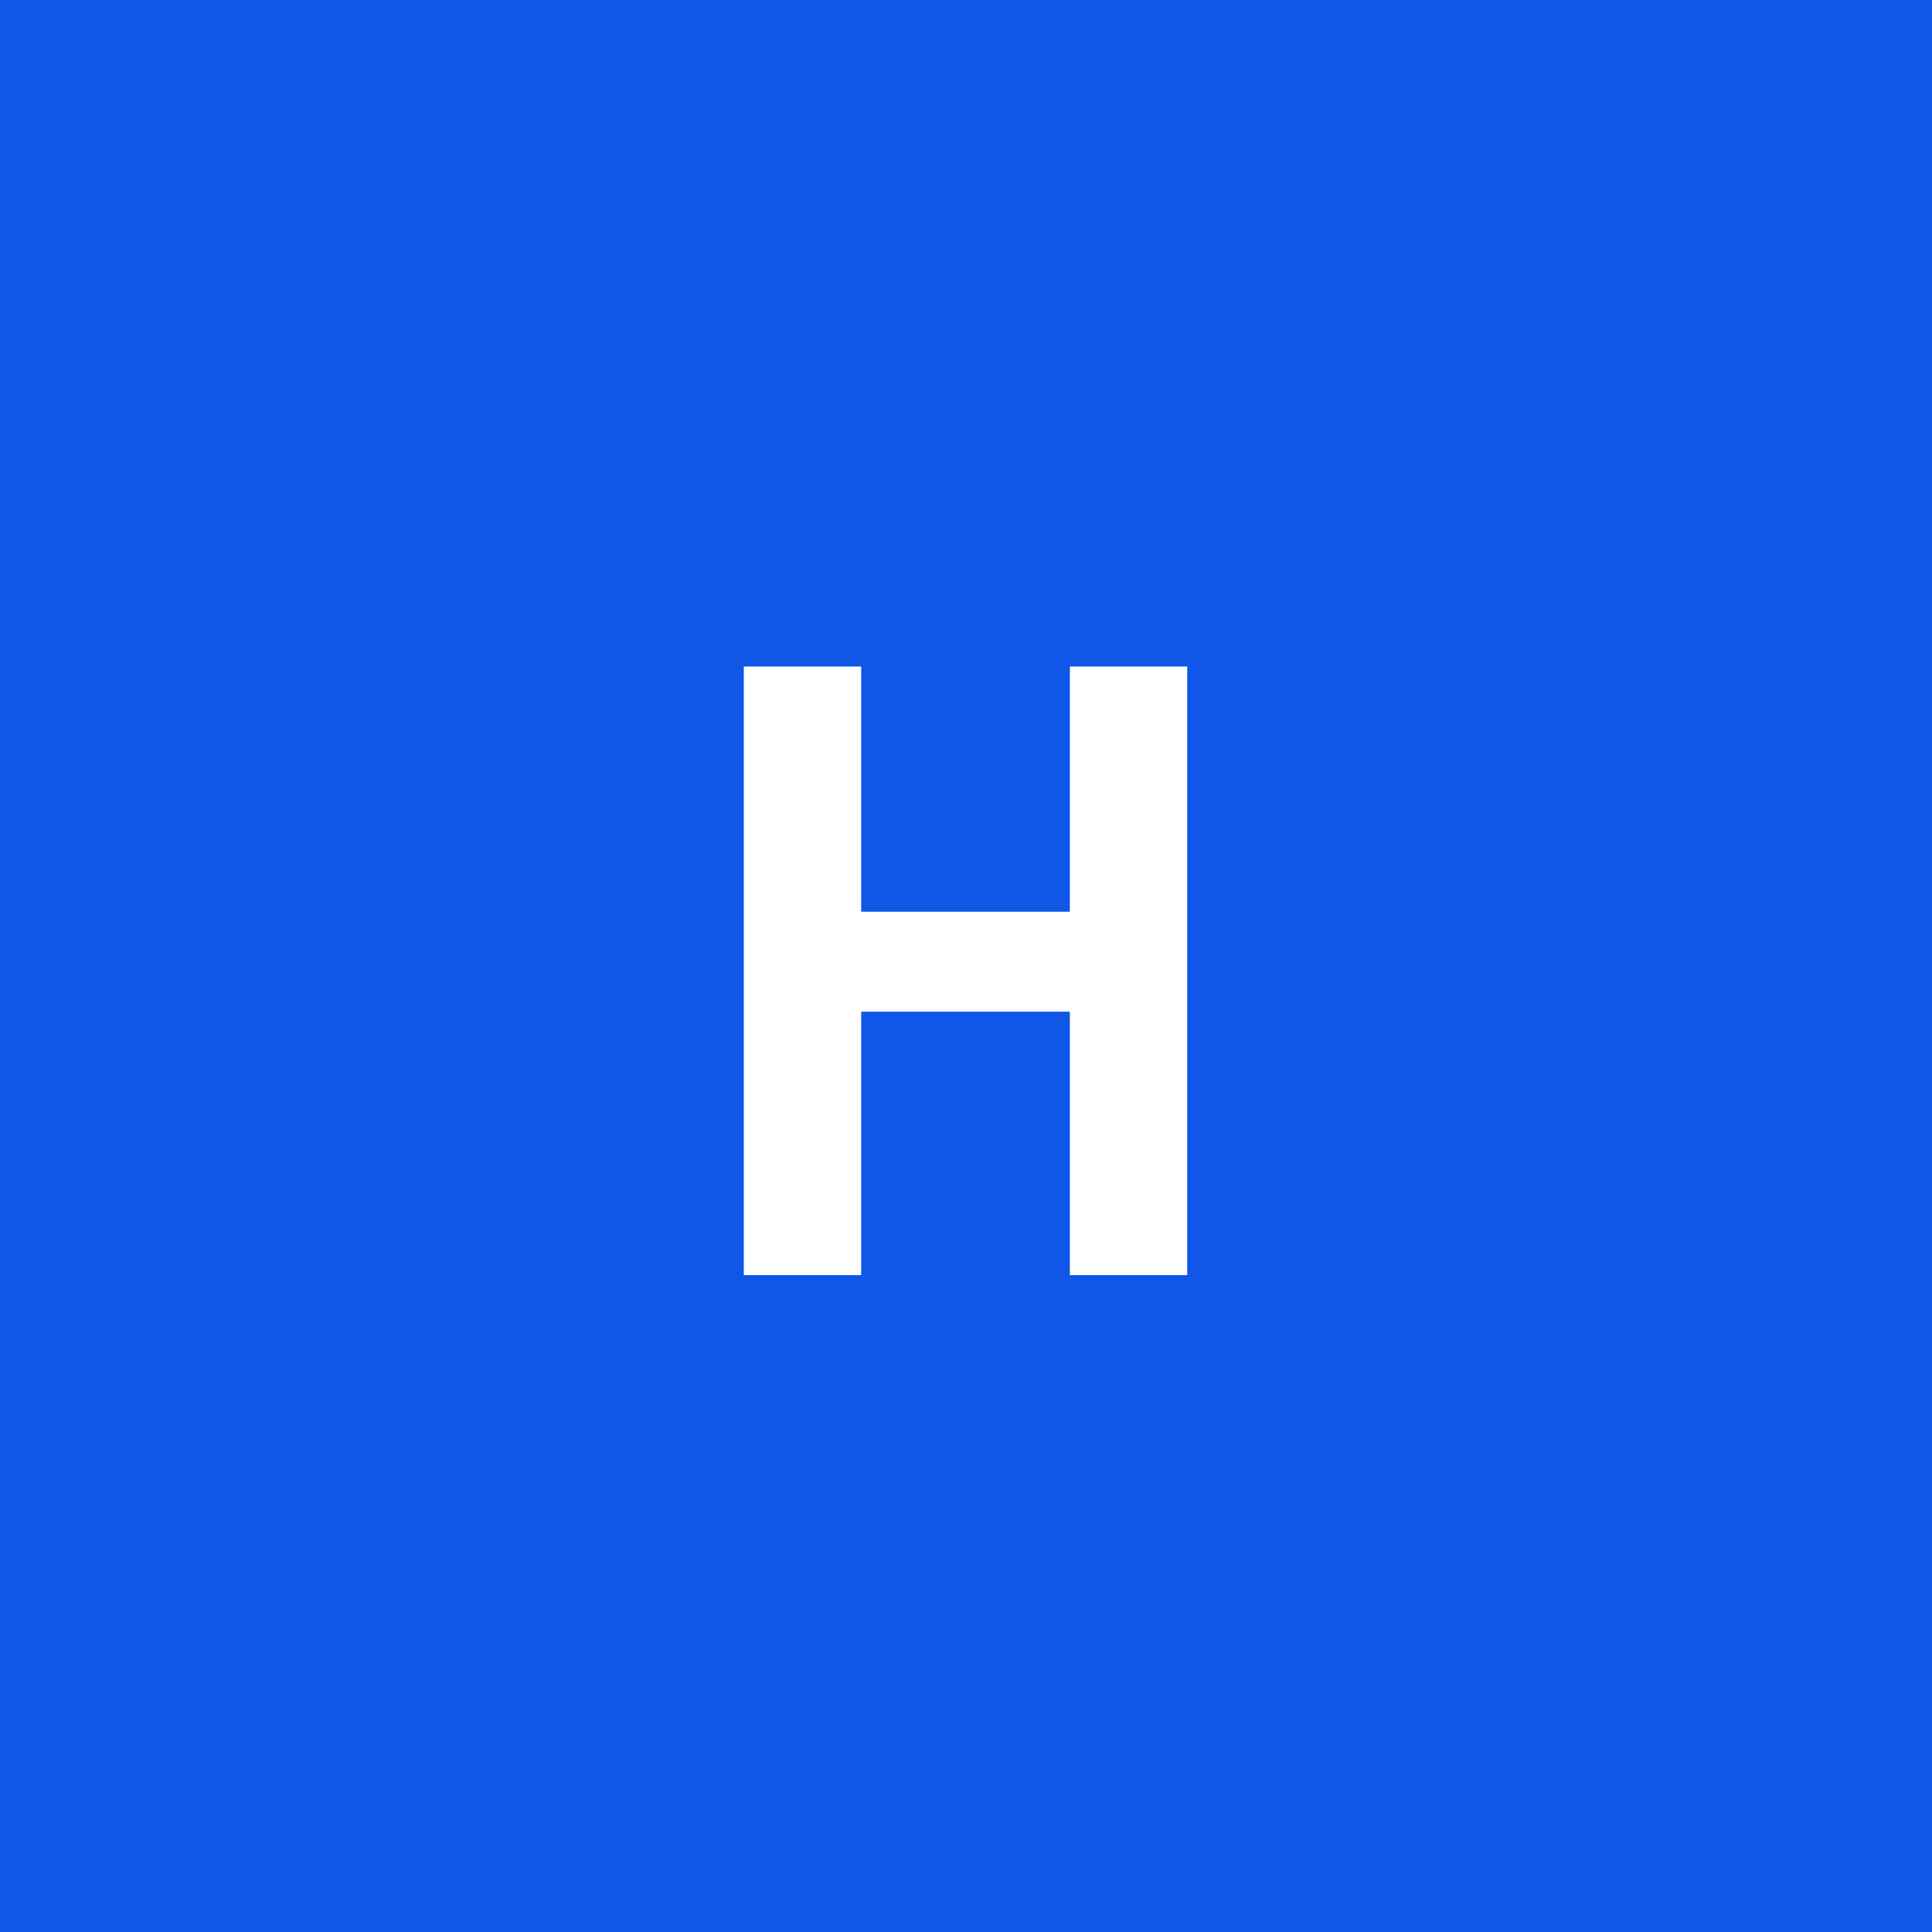 <?xml version="1.0" encoding="UTF-8"?>
<svg width="200px" height="200px" viewBox="0 0 200 200" version="1.1" xmlns="http://www.w3.org/2000/svg" xmlns:xlink="http://www.w3.org/1999/xlink">
    <!-- Generator: Sketch 48.2 (47327) - http://www.bohemiancoding.com/sketch -->
    <title>h-logo--substracted</title>
    <desc>Created with Sketch.</desc>
    <defs></defs>
    <g id="brand" stroke="none" stroke-width="1" fill="none" fill-rule="evenodd">
        <g id="h-logo--substracted" fill="#1057E8">
            <path d="M0,0 L200,0 L200,200 L0,200 L0,0 Z M77,132 L89.15,132 L89.15,104.73 L110.75,104.73 L110.75,132 L122.9,132 L122.9,69 L110.75,69 L110.75,94.38 L89.15,94.38 L89.15,69 L77,69 L77,132 Z" id="Combined-Shape"></path>
        </g>
    </g>
</svg>